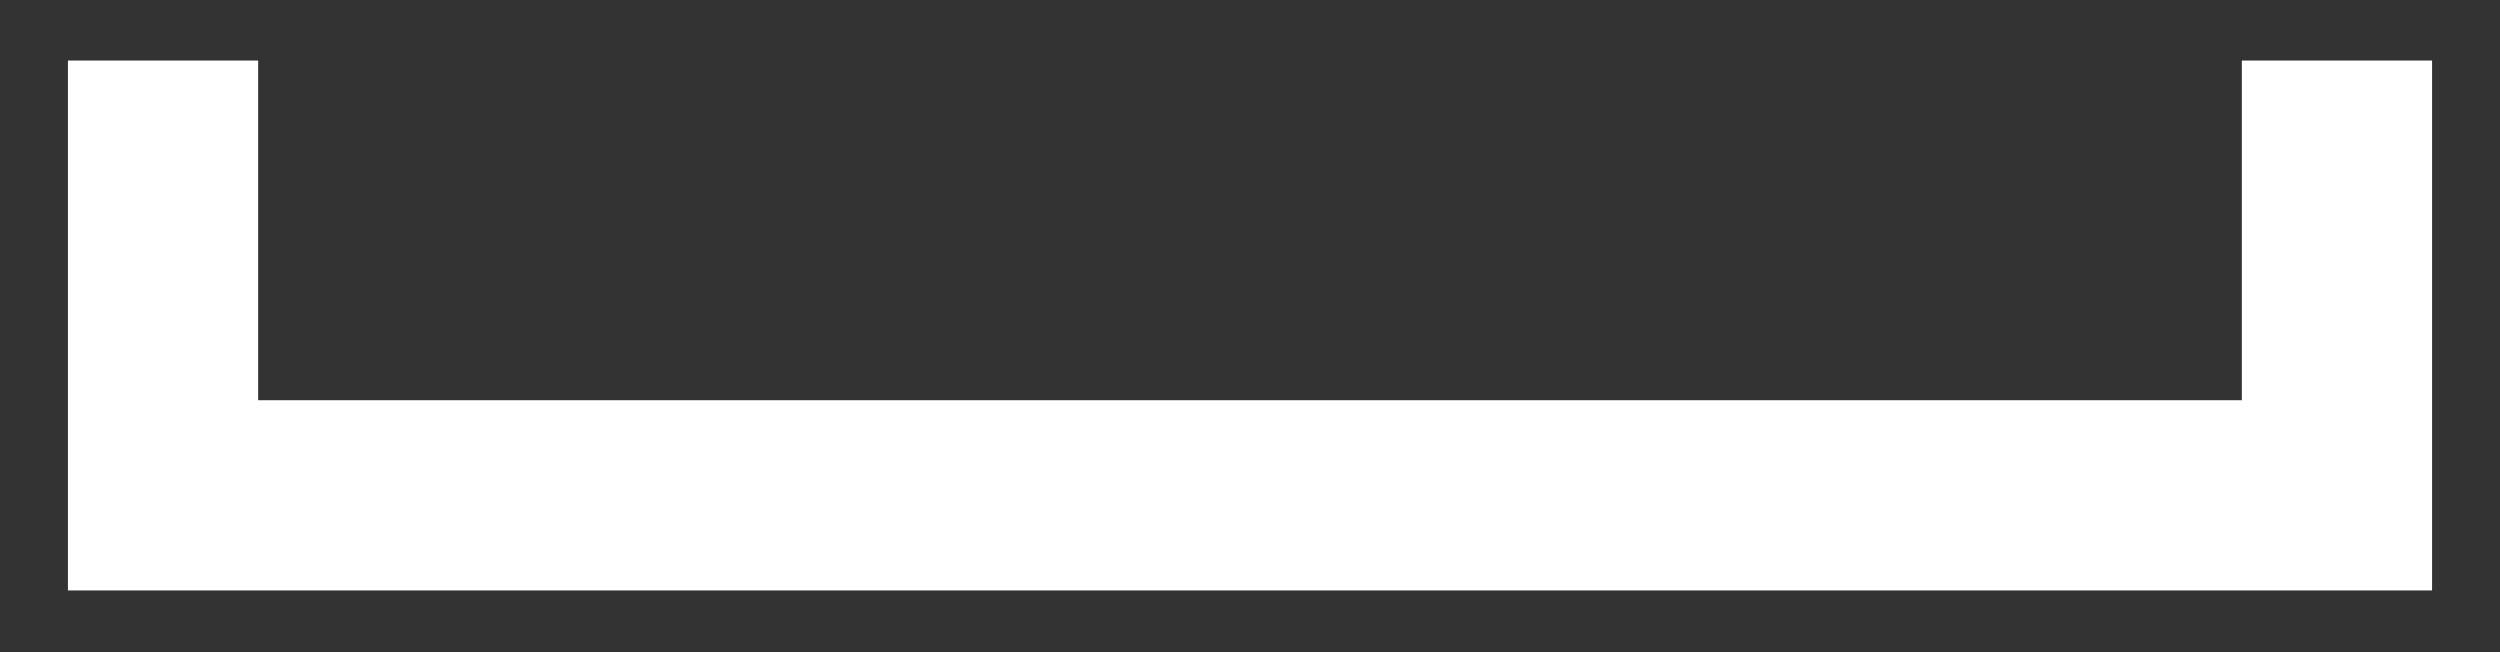 <svg width="23" height="6" viewBox="0 0 23 6" fill="none" xmlns="http://www.w3.org/2000/svg">
<rect x="0" y="0" width="23" height="6" fill="#333333" stroke="none"/>
<path d="M2.375 0.557V3.682H20.625V0.557H22.375V5.432H0.625V0.557H2.375Z" fill="white"/>
</svg>
